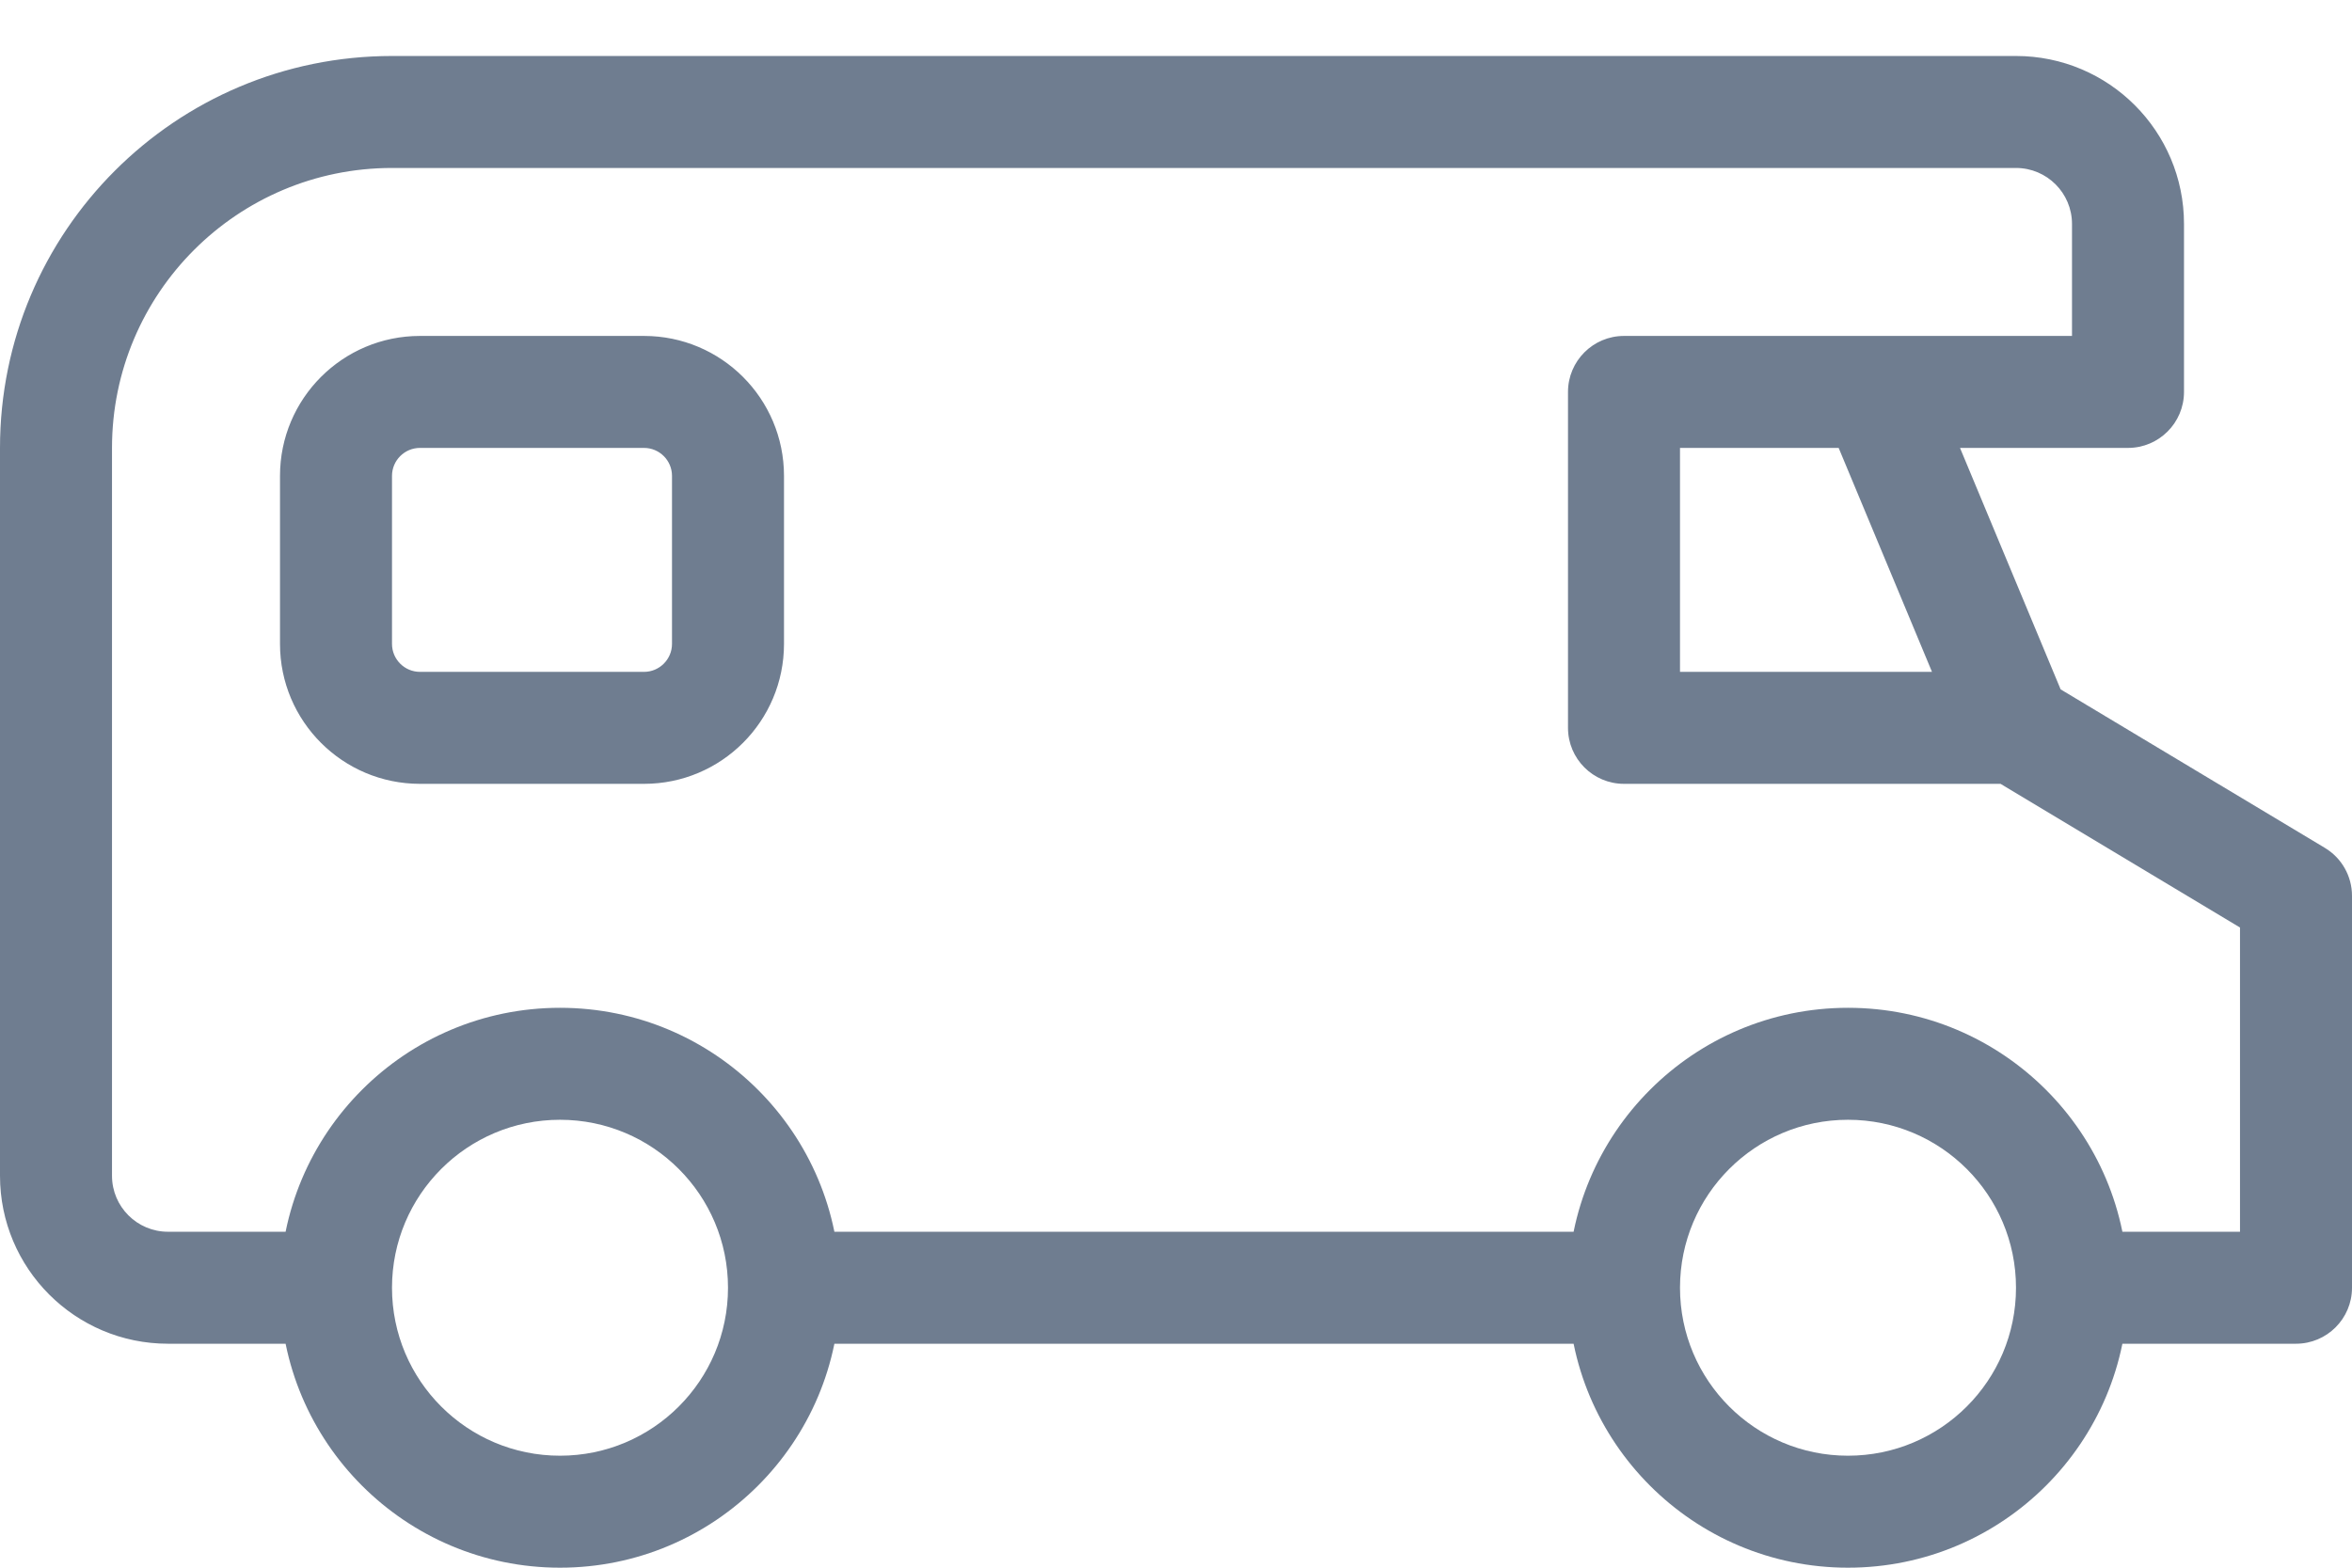 <svg width="42" height="28" viewBox="0 0 42 28" fill="none" xmlns="http://www.w3.org/2000/svg">
<path d="M38 7V8C38.552 8 39 7.552 39 7H38ZM41 16H42C42 15.649 41.816 15.323 41.514 15.143L41 16ZM41 23V24C41.552 24 42 23.552 42 23H41ZM29 7V6C28.448 6 28 6.448 28 7H29ZM29 13H28C28 13.552 28.448 14 29 14V13ZM5.5 22H3V24H5.5V22ZM2 21V8H0V21H2ZM7 3H36V1H7V3ZM37 4V7H39V4H37ZM38 6H33.5V8H38V6ZM32.577 7.385L35.077 13.385L36.923 12.615L34.423 6.615L32.577 7.385ZM35.486 13.857L40.486 16.858L41.514 15.143L36.514 12.143L35.486 13.857ZM40 16V23H42V16H40ZM41 22H37V24H41V22ZM33.5 6H29V8H33.5V6ZM28 7V13H30V7H28ZM29 14H36V12H29V14ZM5 8.5V11.5H7V8.5H5ZM7.5 14H11.5V12H7.5V14ZM14 11.5V8.5H12V11.5H14ZM11.5 6H7.5V8H11.5V6ZM14 8.5C14 7.119 12.881 6 11.5 6V8C11.776 8 12 8.224 12 8.5H14ZM2 8C2 5.239 4.239 3 7 3V1C3.134 1 0 4.134 0 8H2ZM5 11.5C5 12.881 6.119 14 7.5 14V12C7.224 12 7 11.776 7 11.5H5ZM11.5 14C12.881 14 14 12.881 14 11.5H12C12 11.776 11.776 12 11.5 12V14ZM36 3C36.552 3 37 3.448 37 4H39C39 2.343 37.657 1 36 1V3ZM7 8.5C7 8.224 7.224 8 7.5 8V6C6.119 6 5 7.119 5 8.5H7ZM3 22C2.448 22 2 21.552 2 21H0C0 22.657 1.343 24 3 24V22ZM36 23C36 24.657 34.657 26 33 26V28C35.761 28 38 25.761 38 23H36ZM33 26C31.343 26 30 24.657 30 23H28C28 25.761 30.239 28 33 28V26ZM30 23C30 21.343 31.343 20 33 20V18C30.239 18 28 20.239 28 23H30ZM33 20C34.657 20 36 21.343 36 23H38C38 20.239 35.761 18 33 18V20ZM13 23C13 24.657 11.657 26 10 26V28C12.761 28 15 25.761 15 23H13ZM10 26C8.343 26 7 24.657 7 23H5C5 25.761 7.239 28 10 28V26ZM7 23C7 21.343 8.343 20 10 20V18C7.239 18 5 20.239 5 23H7ZM10 20C11.657 20 13 21.343 13 23H15C15 20.239 12.761 18 10 18V20ZM14 24H30V22H14V24Z" fill="#6F7D90"/>
</svg>
